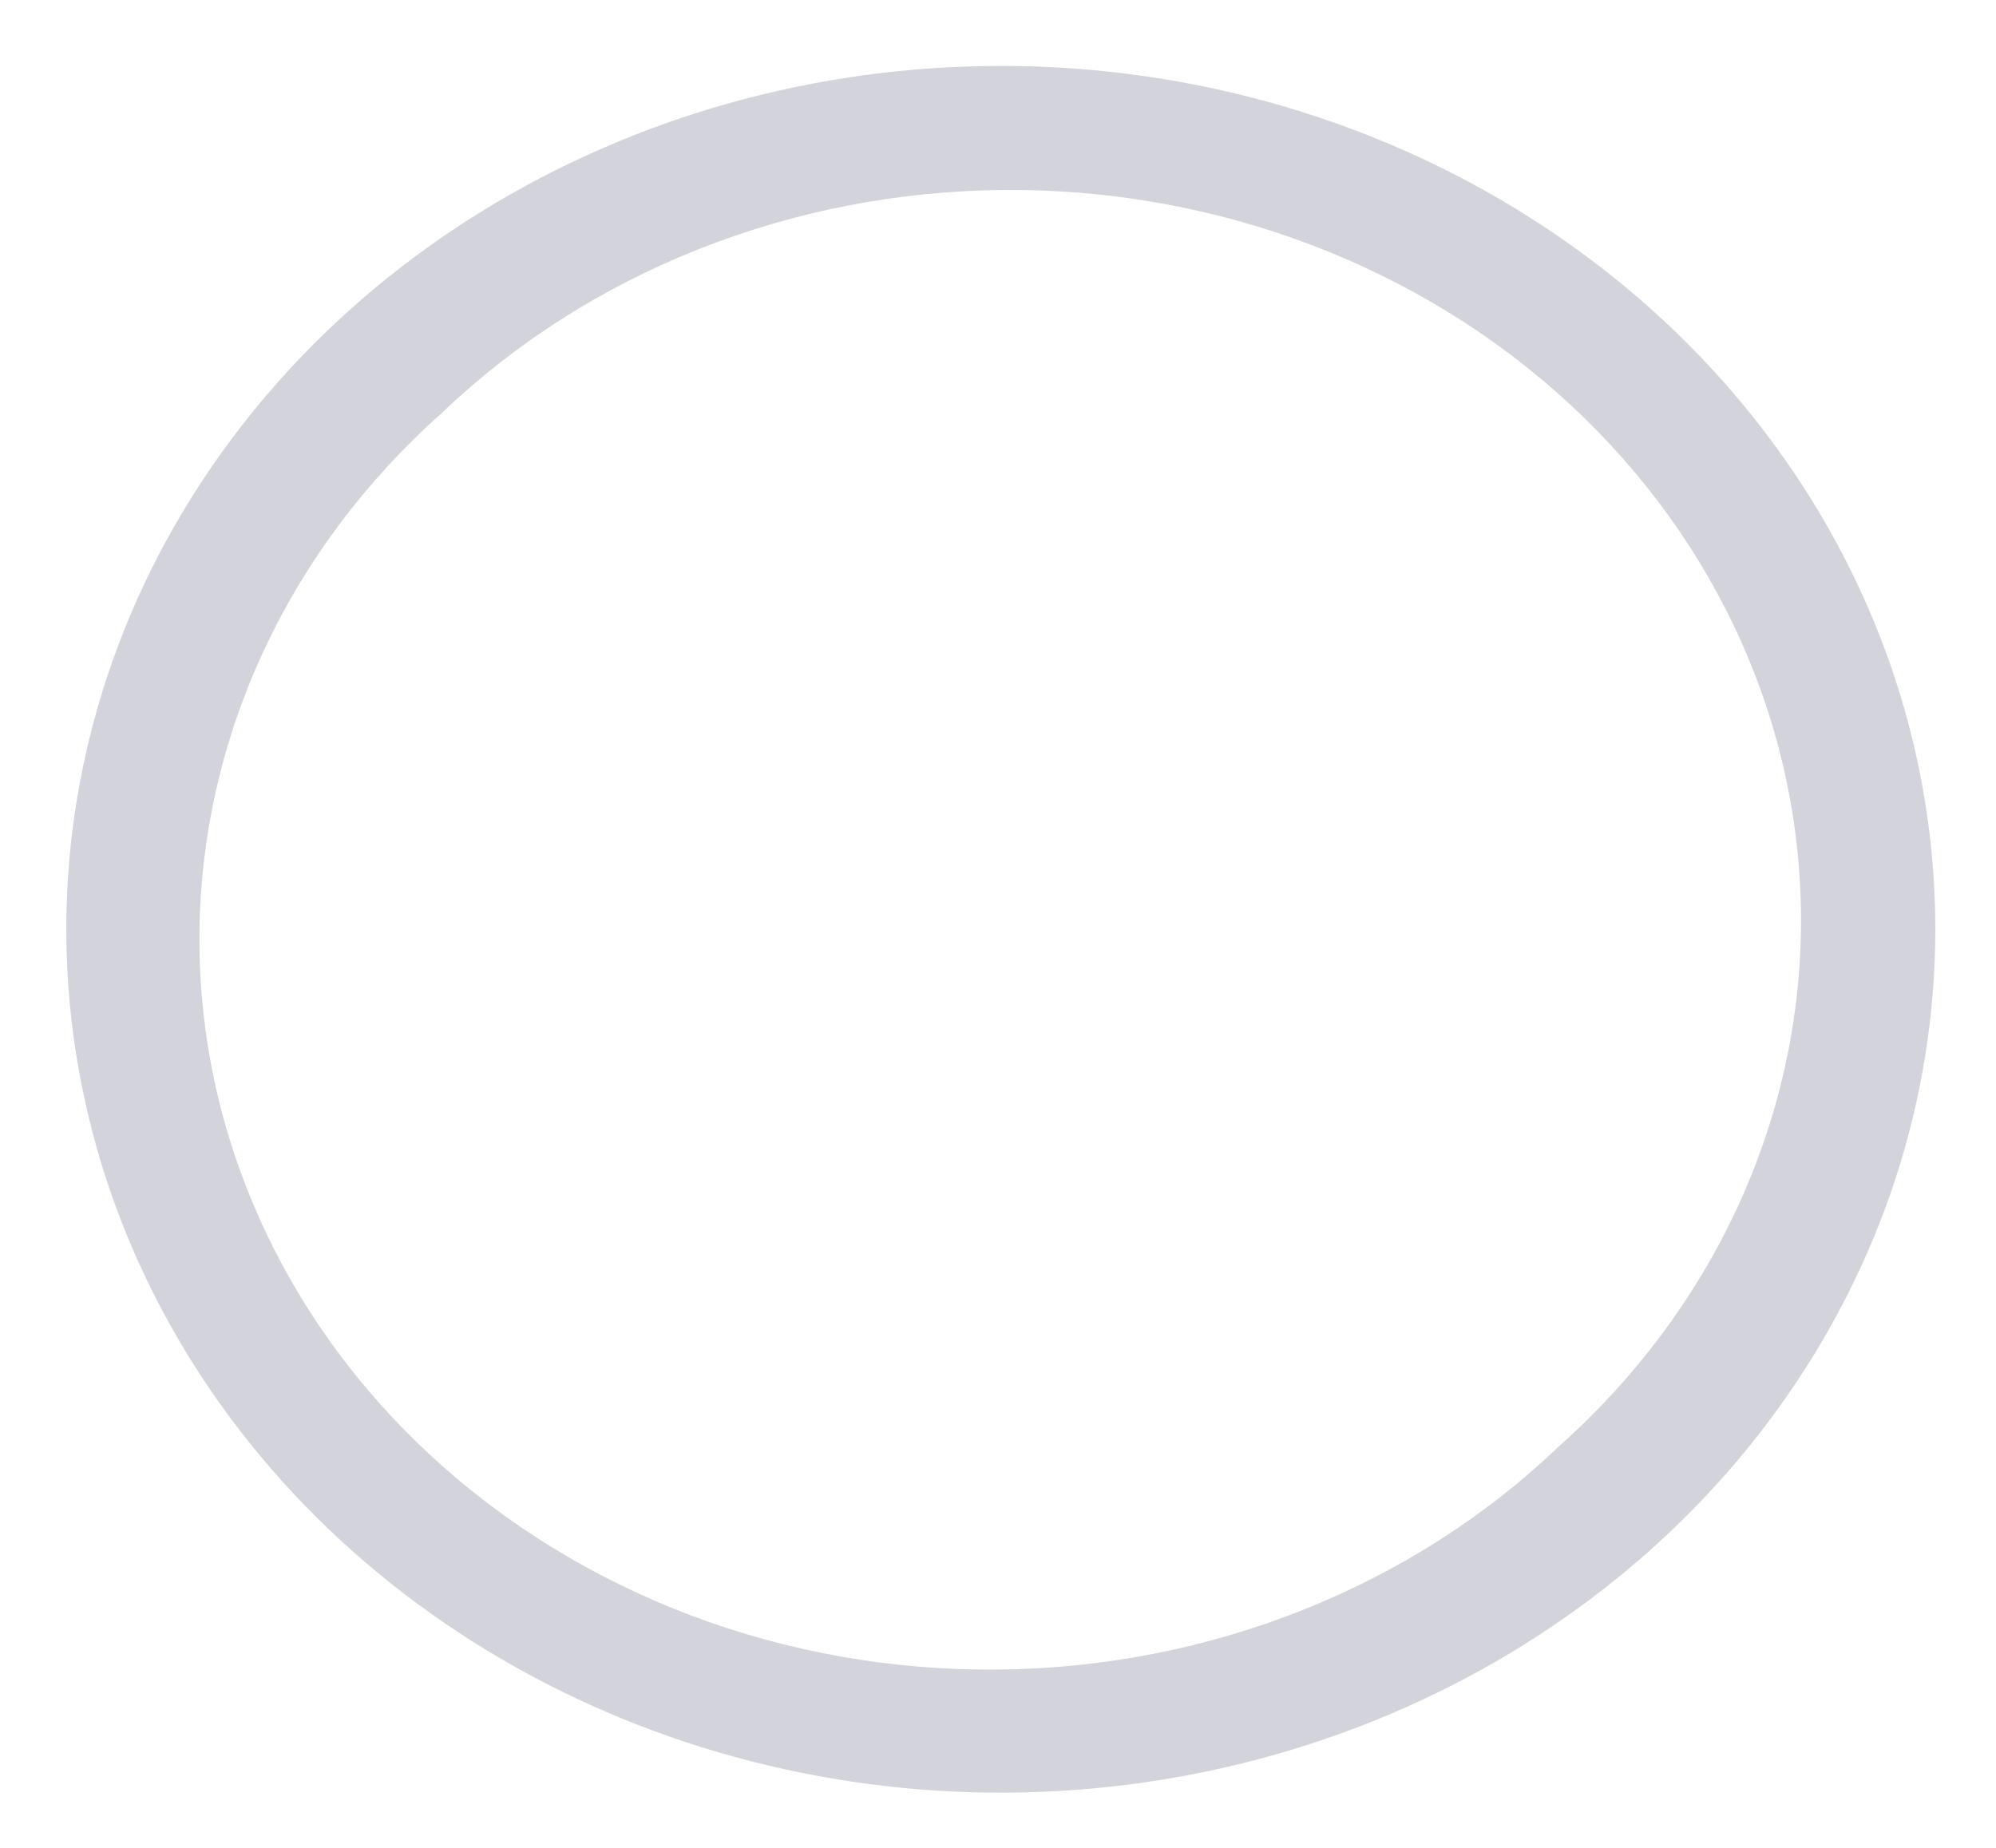 <svg width="27" height="25" viewBox="0 0 27 25" fill="none" xmlns="http://www.w3.org/2000/svg">
<path d="M13.537 0.892C11.037 0.892 8.593 1.577 6.514 2.861C4.435 4.144 2.815 5.969 1.858 8.103C0.902 10.238 0.652 12.586 1.14 14.852C1.627 17.118 2.831 19.199 4.599 20.832C6.367 22.466 8.62 23.578 11.072 24.029C13.524 24.48 16.066 24.248 18.375 23.364C20.685 22.48 22.66 20.983 24.049 19.062C25.438 17.141 26.179 14.883 26.179 12.572C26.179 11.038 25.852 9.519 25.217 8.102C24.582 6.685 23.651 5.397 22.477 4.312C21.303 3.227 19.909 2.367 18.375 1.78C16.841 1.193 15.197 0.891 13.537 0.892ZM21.097 19.559C20.111 20.506 18.931 21.261 17.625 21.781C16.32 22.301 14.915 22.576 13.494 22.588C12.072 22.601 10.662 22.352 9.346 21.855C8.03 21.358 6.835 20.623 5.829 19.694C4.824 18.765 4.029 17.661 3.492 16.445C2.954 15.229 2.684 13.926 2.698 12.612C2.712 11.298 3.009 10.001 3.572 8.794C4.135 7.588 4.952 6.498 5.977 5.587C6.963 4.643 8.143 3.89 9.448 3.372C10.752 2.854 12.156 2.582 13.576 2.57C14.996 2.559 16.404 2.809 17.718 3.306C19.032 3.803 20.226 4.536 21.23 5.464C22.234 6.392 23.028 7.495 23.566 8.71C24.104 9.924 24.374 11.225 24.362 12.537C24.35 13.85 24.055 15.146 23.494 16.352C22.934 17.557 22.119 18.648 21.098 19.559H21.097Z" fill="#D3D4DB"/>
</svg>
